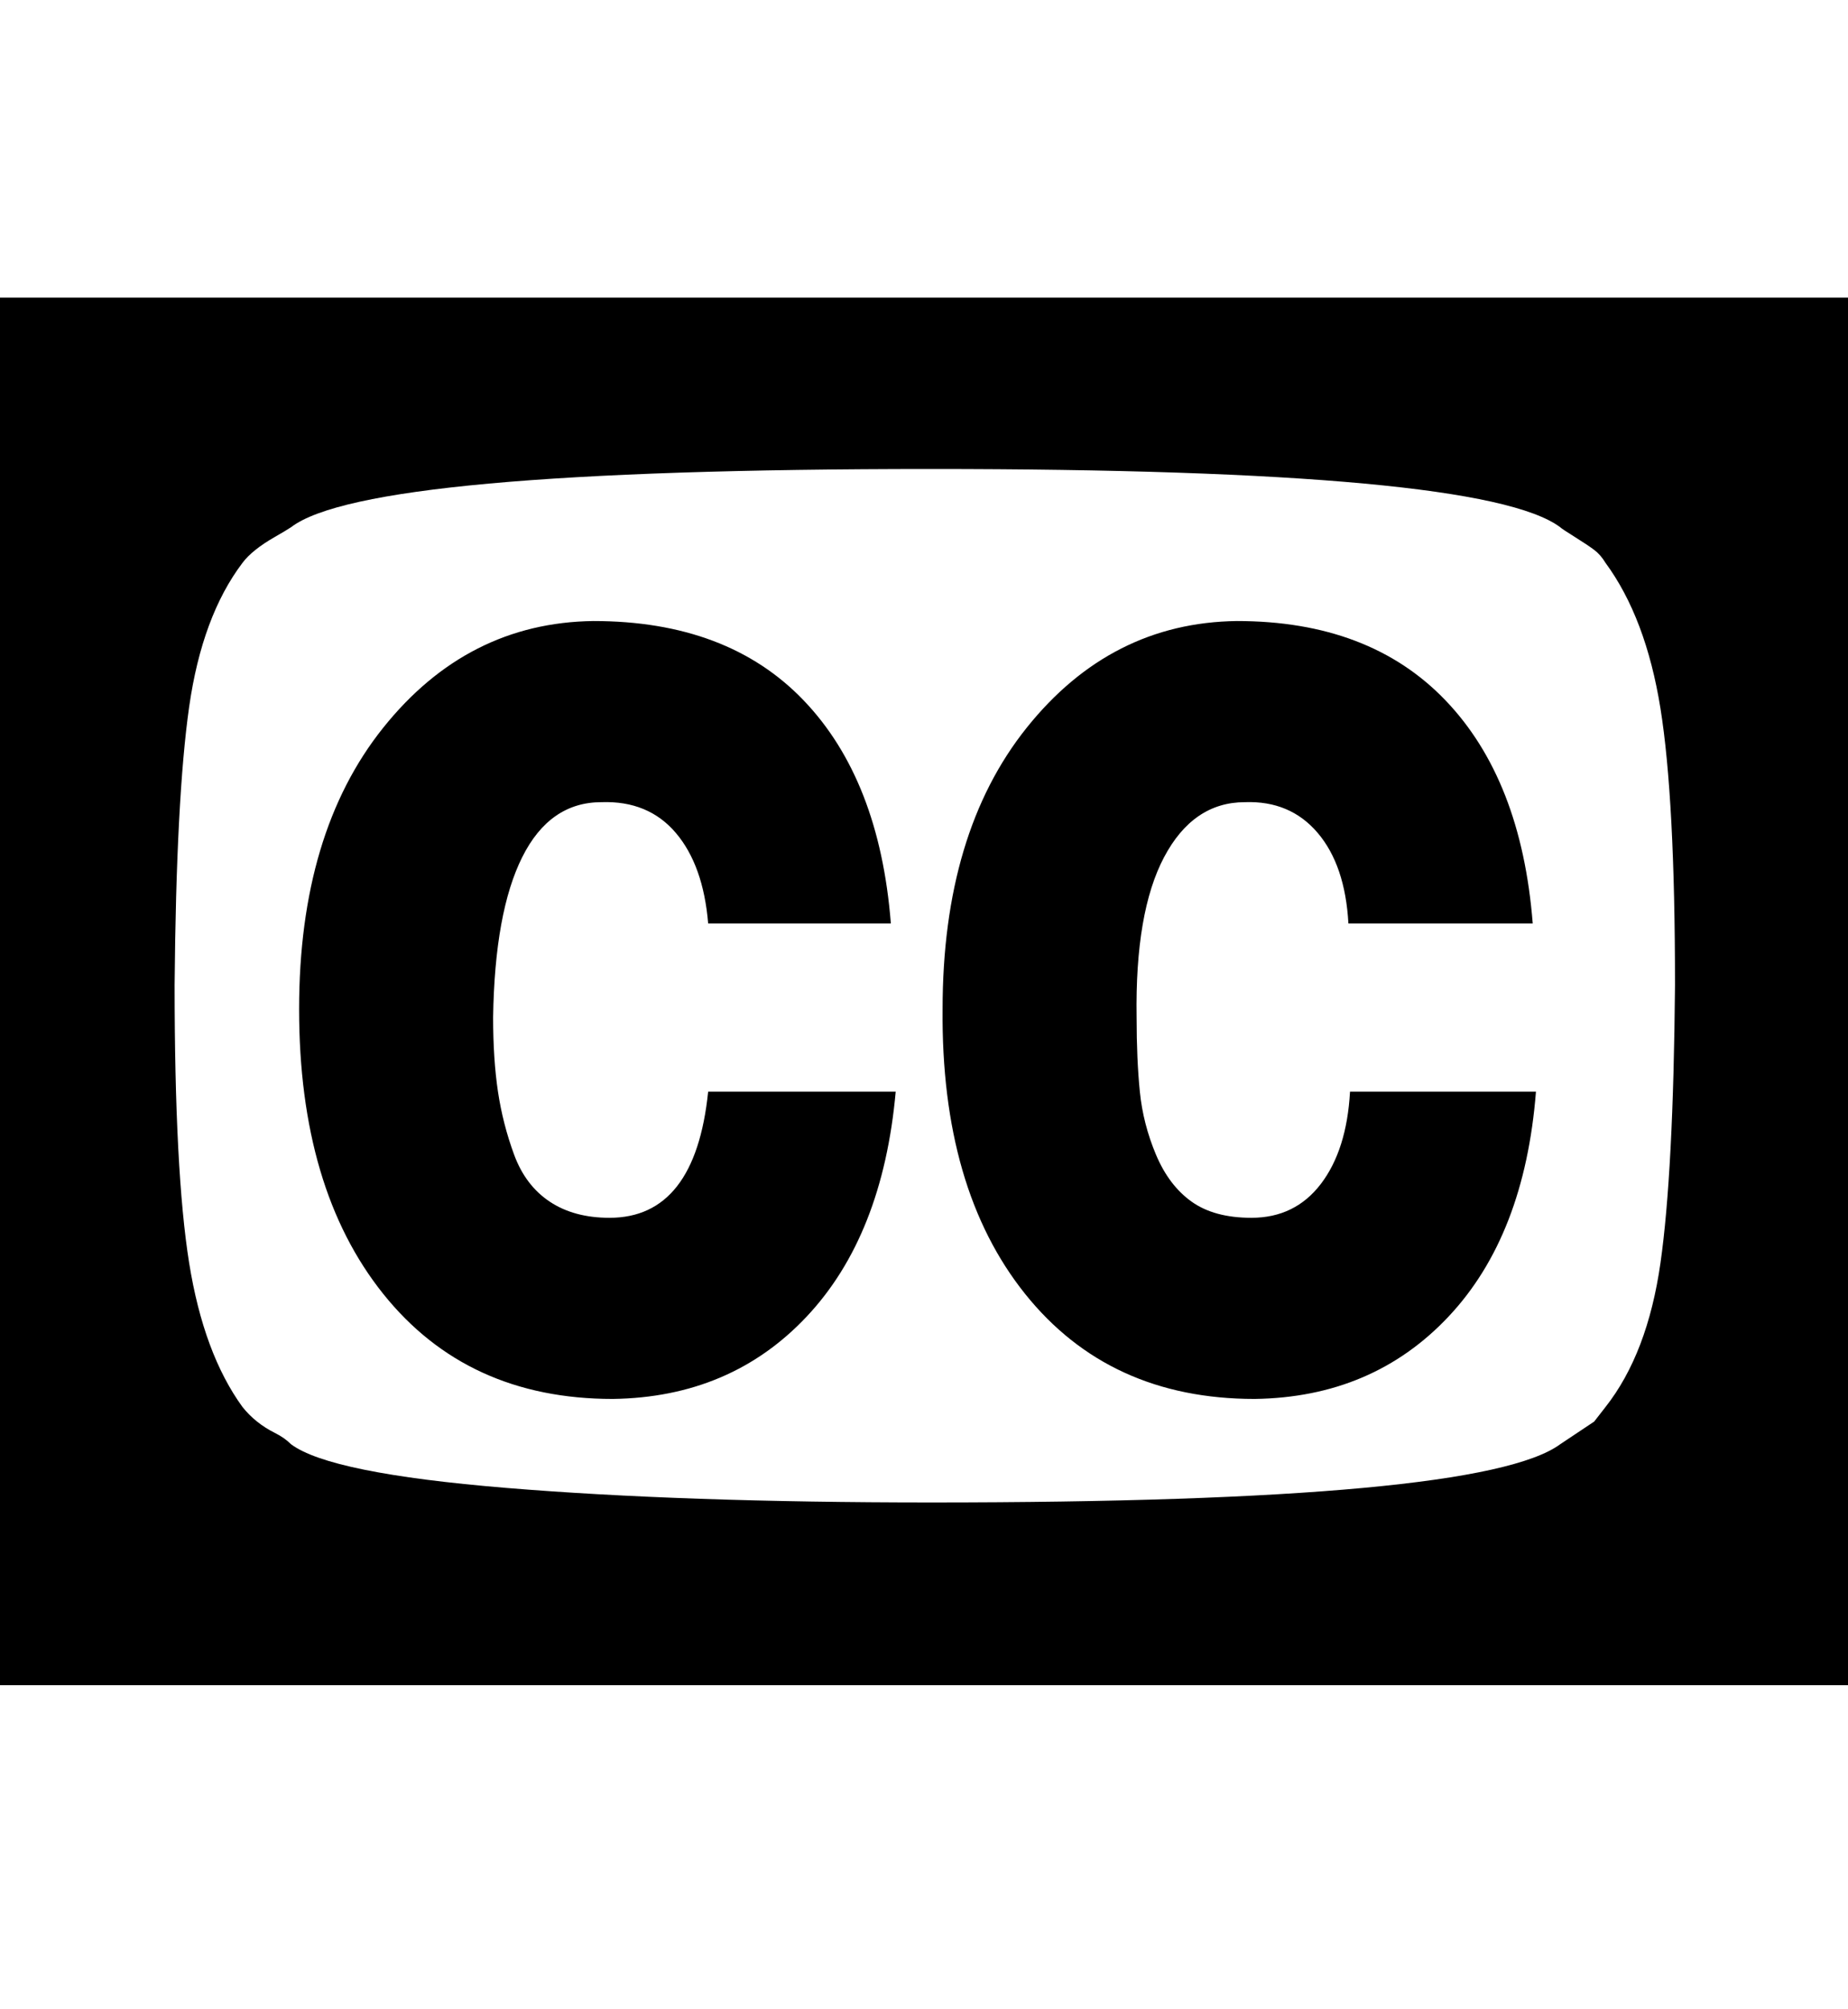 <svg viewBox="0 0 1143 1242.132" xmlns="http://www.w3.org/2000/svg"><path d="M438 675h116q-8 89-55 139t-120 51q-90 0-142-65t-52-176q0-109 52-174t130-66q83 0 130 49t54 138H438q-3-36-20-56t-46-19q-32 0-49 34t-18 99q0 26 3 46t10 39 22 29 37 10q53 0 61-78zm397 0h115q-7 89-54 139t-120 51q-90 0-142-65t-51-176q0-109 52-174t130-66q82 0 129 49t54 138H834q-2-36-19-56t-45-19q-32 0-50 34t-17 99q0 26 2 46t10 39 22 29 37 10q27 0 43-21t18-57zm201-66q0-115-9-171t-34-90q-3-5-7-8t-12-8-9-6q-48-36-389-36-349 0-396 36-3 2-10 6t-12 8-8 8q-25 33-33 89t-9 172q0 116 9 172t33 89q4 5 9 9t11 7 10 7q24 18 133 27t263 9q340 0 389-36l9-6 12-8 7-9q26-33 34-89t9-172zm107-425v858H0V184h1143z"/></svg>